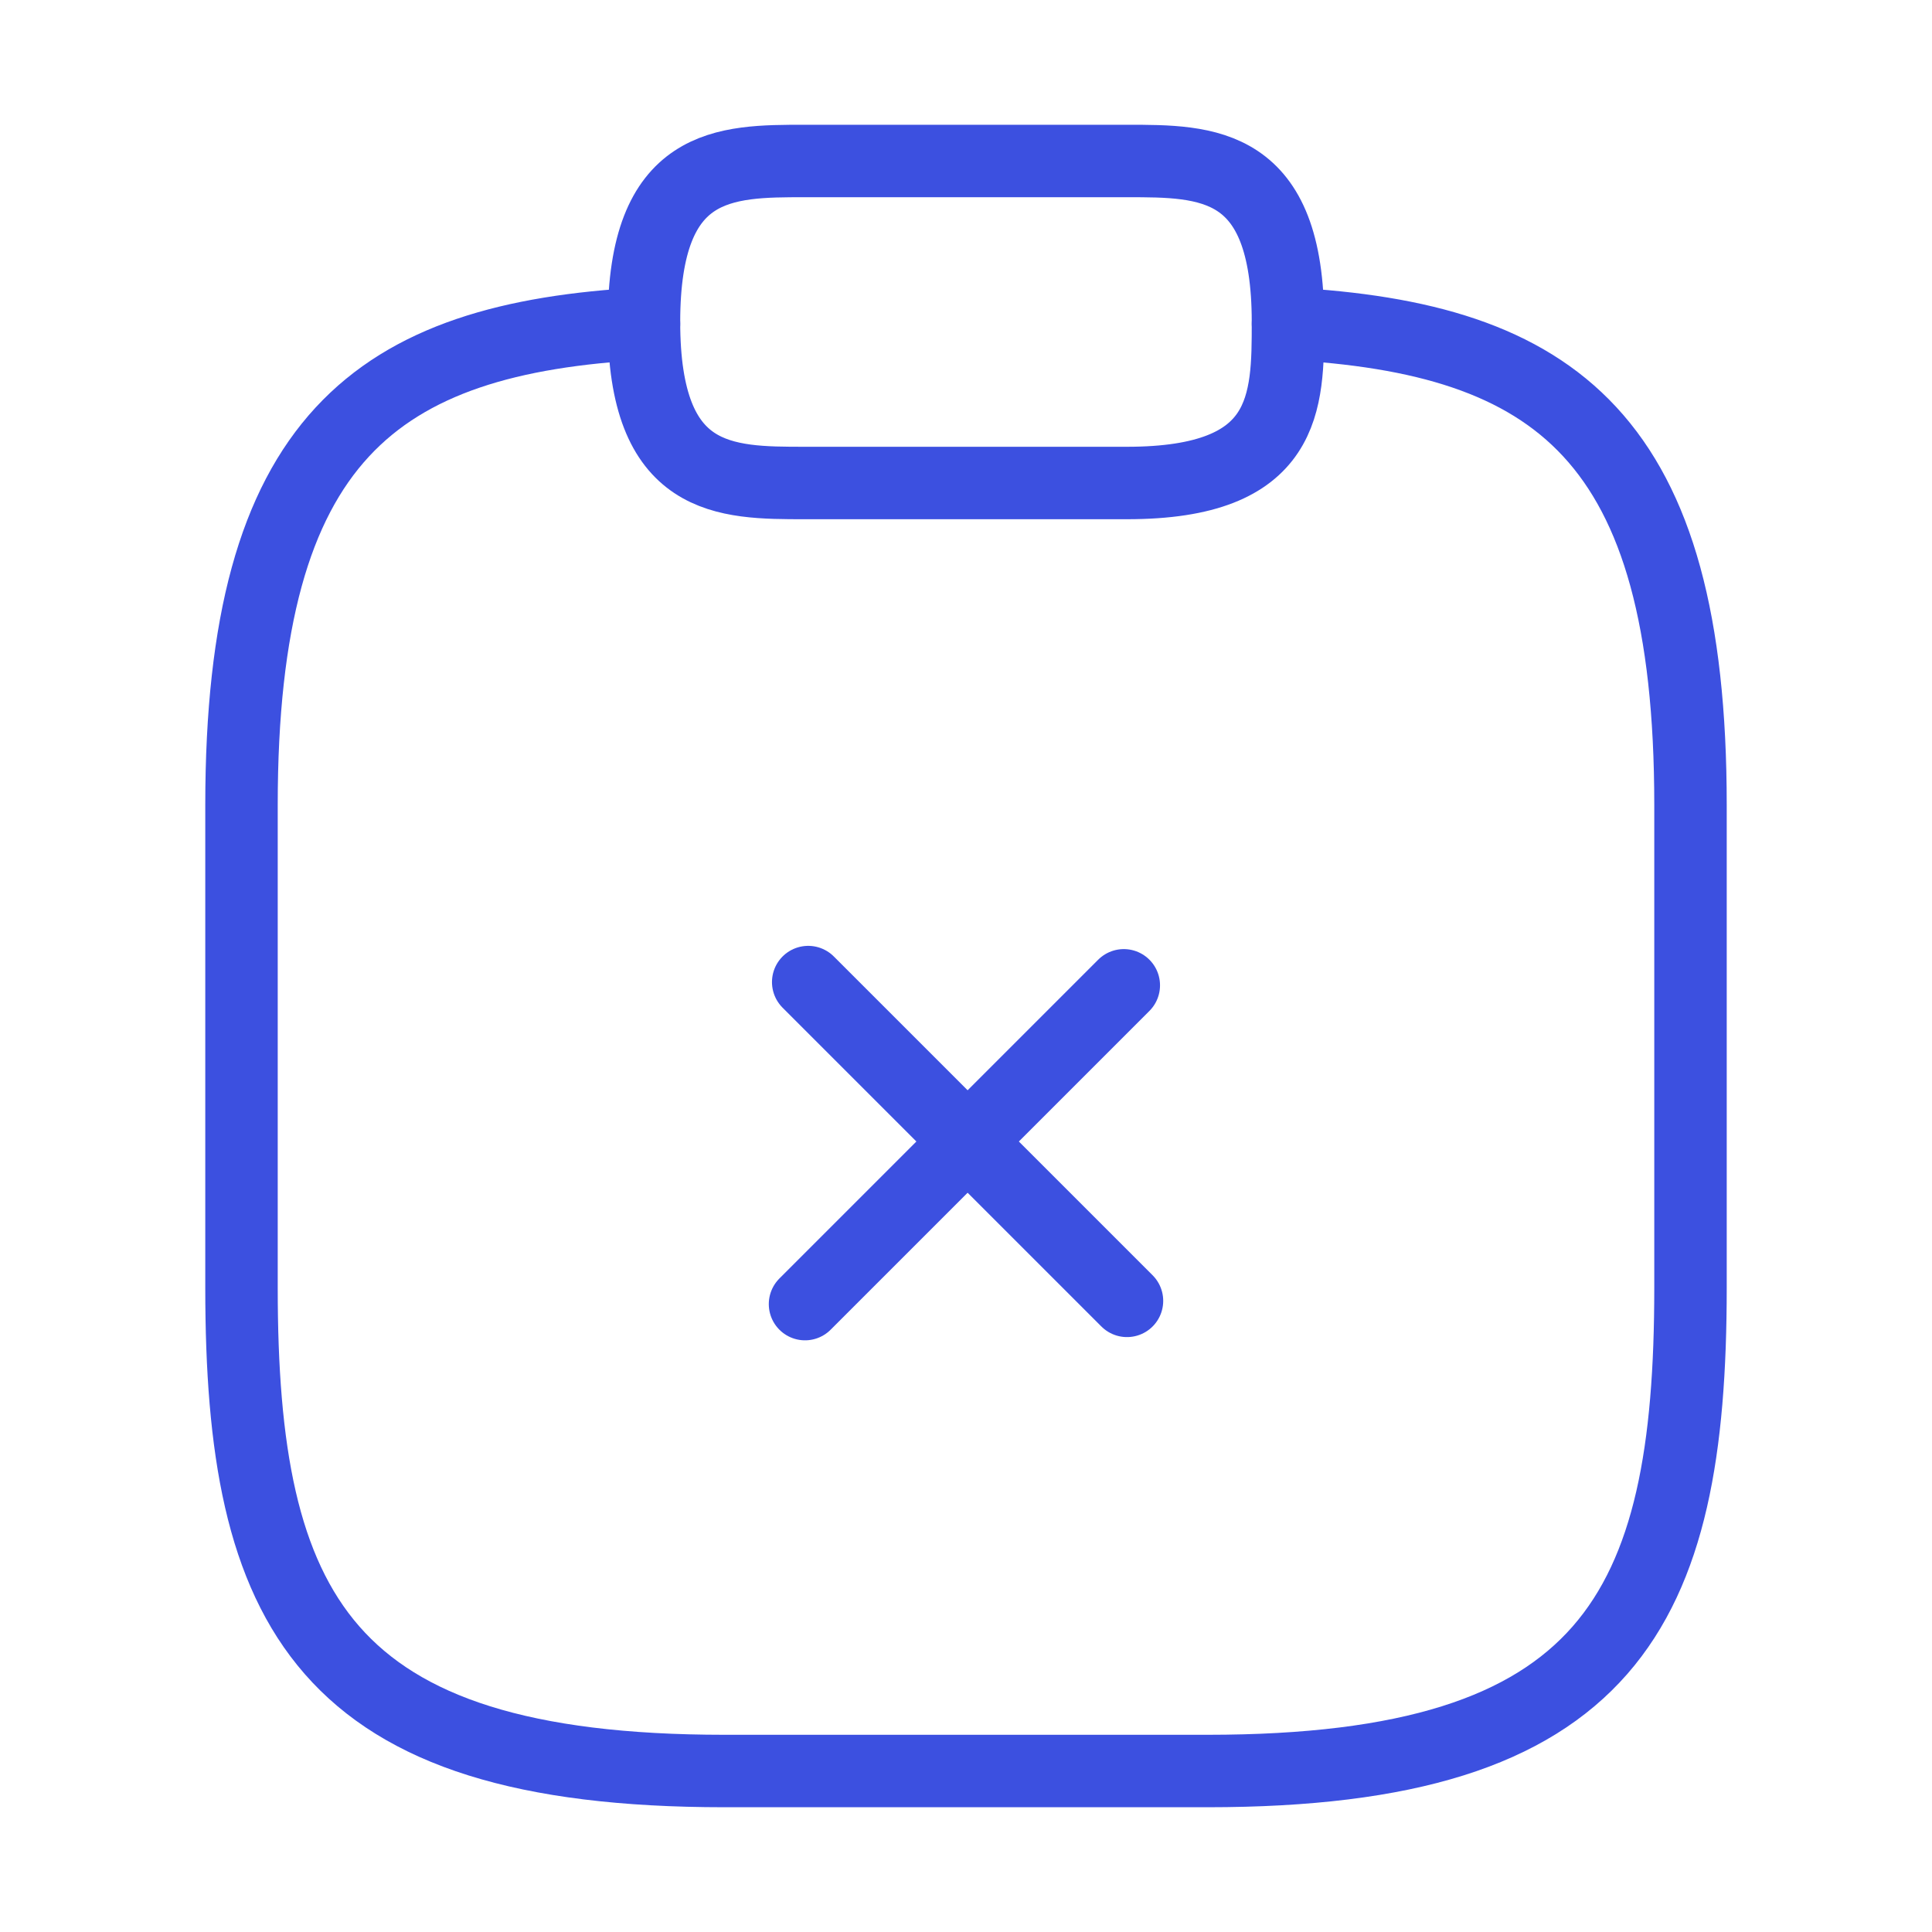 <svg width="40" height="40" viewBox="0 0 40 40" fill="none" xmlns="http://www.w3.org/2000/svg">
<path d="M23.333 26.933L16.733 20.333" stroke="#3C50E0" stroke-width="1.5" stroke-miterlimit="10" stroke-linecap="round" stroke-linejoin="round"/>
<path d="M23.267 20.4L16.667 27" stroke="#3C50E0" stroke-width="1.5" stroke-miterlimit="10" stroke-linecap="round" stroke-linejoin="round"/>
<path d="M16.666 10H23.333C26.666 10 26.666 8.333 26.666 6.667C26.666 3.333 25 3.333 23.333 3.333H16.666C15 3.333 13.333 3.333 13.333 6.667C13.333 10 15 10 16.666 10Z" stroke="#3C50E0" stroke-width="1.5" stroke-miterlimit="10" stroke-linecap="round" stroke-linejoin="round"/>
<path d="M26.667 6.7C32.217 7 35 9.05 35 16.667V26.667C35 33.333 33.333 36.667 25 36.667H15C6.667 36.667 5 33.333 5 26.667V16.667C5 9.067 7.783 7 13.333 6.7" stroke="#3C50E0" stroke-width="1.5" stroke-miterlimit="10" stroke-linecap="round" stroke-linejoin="round"/>
</svg>
